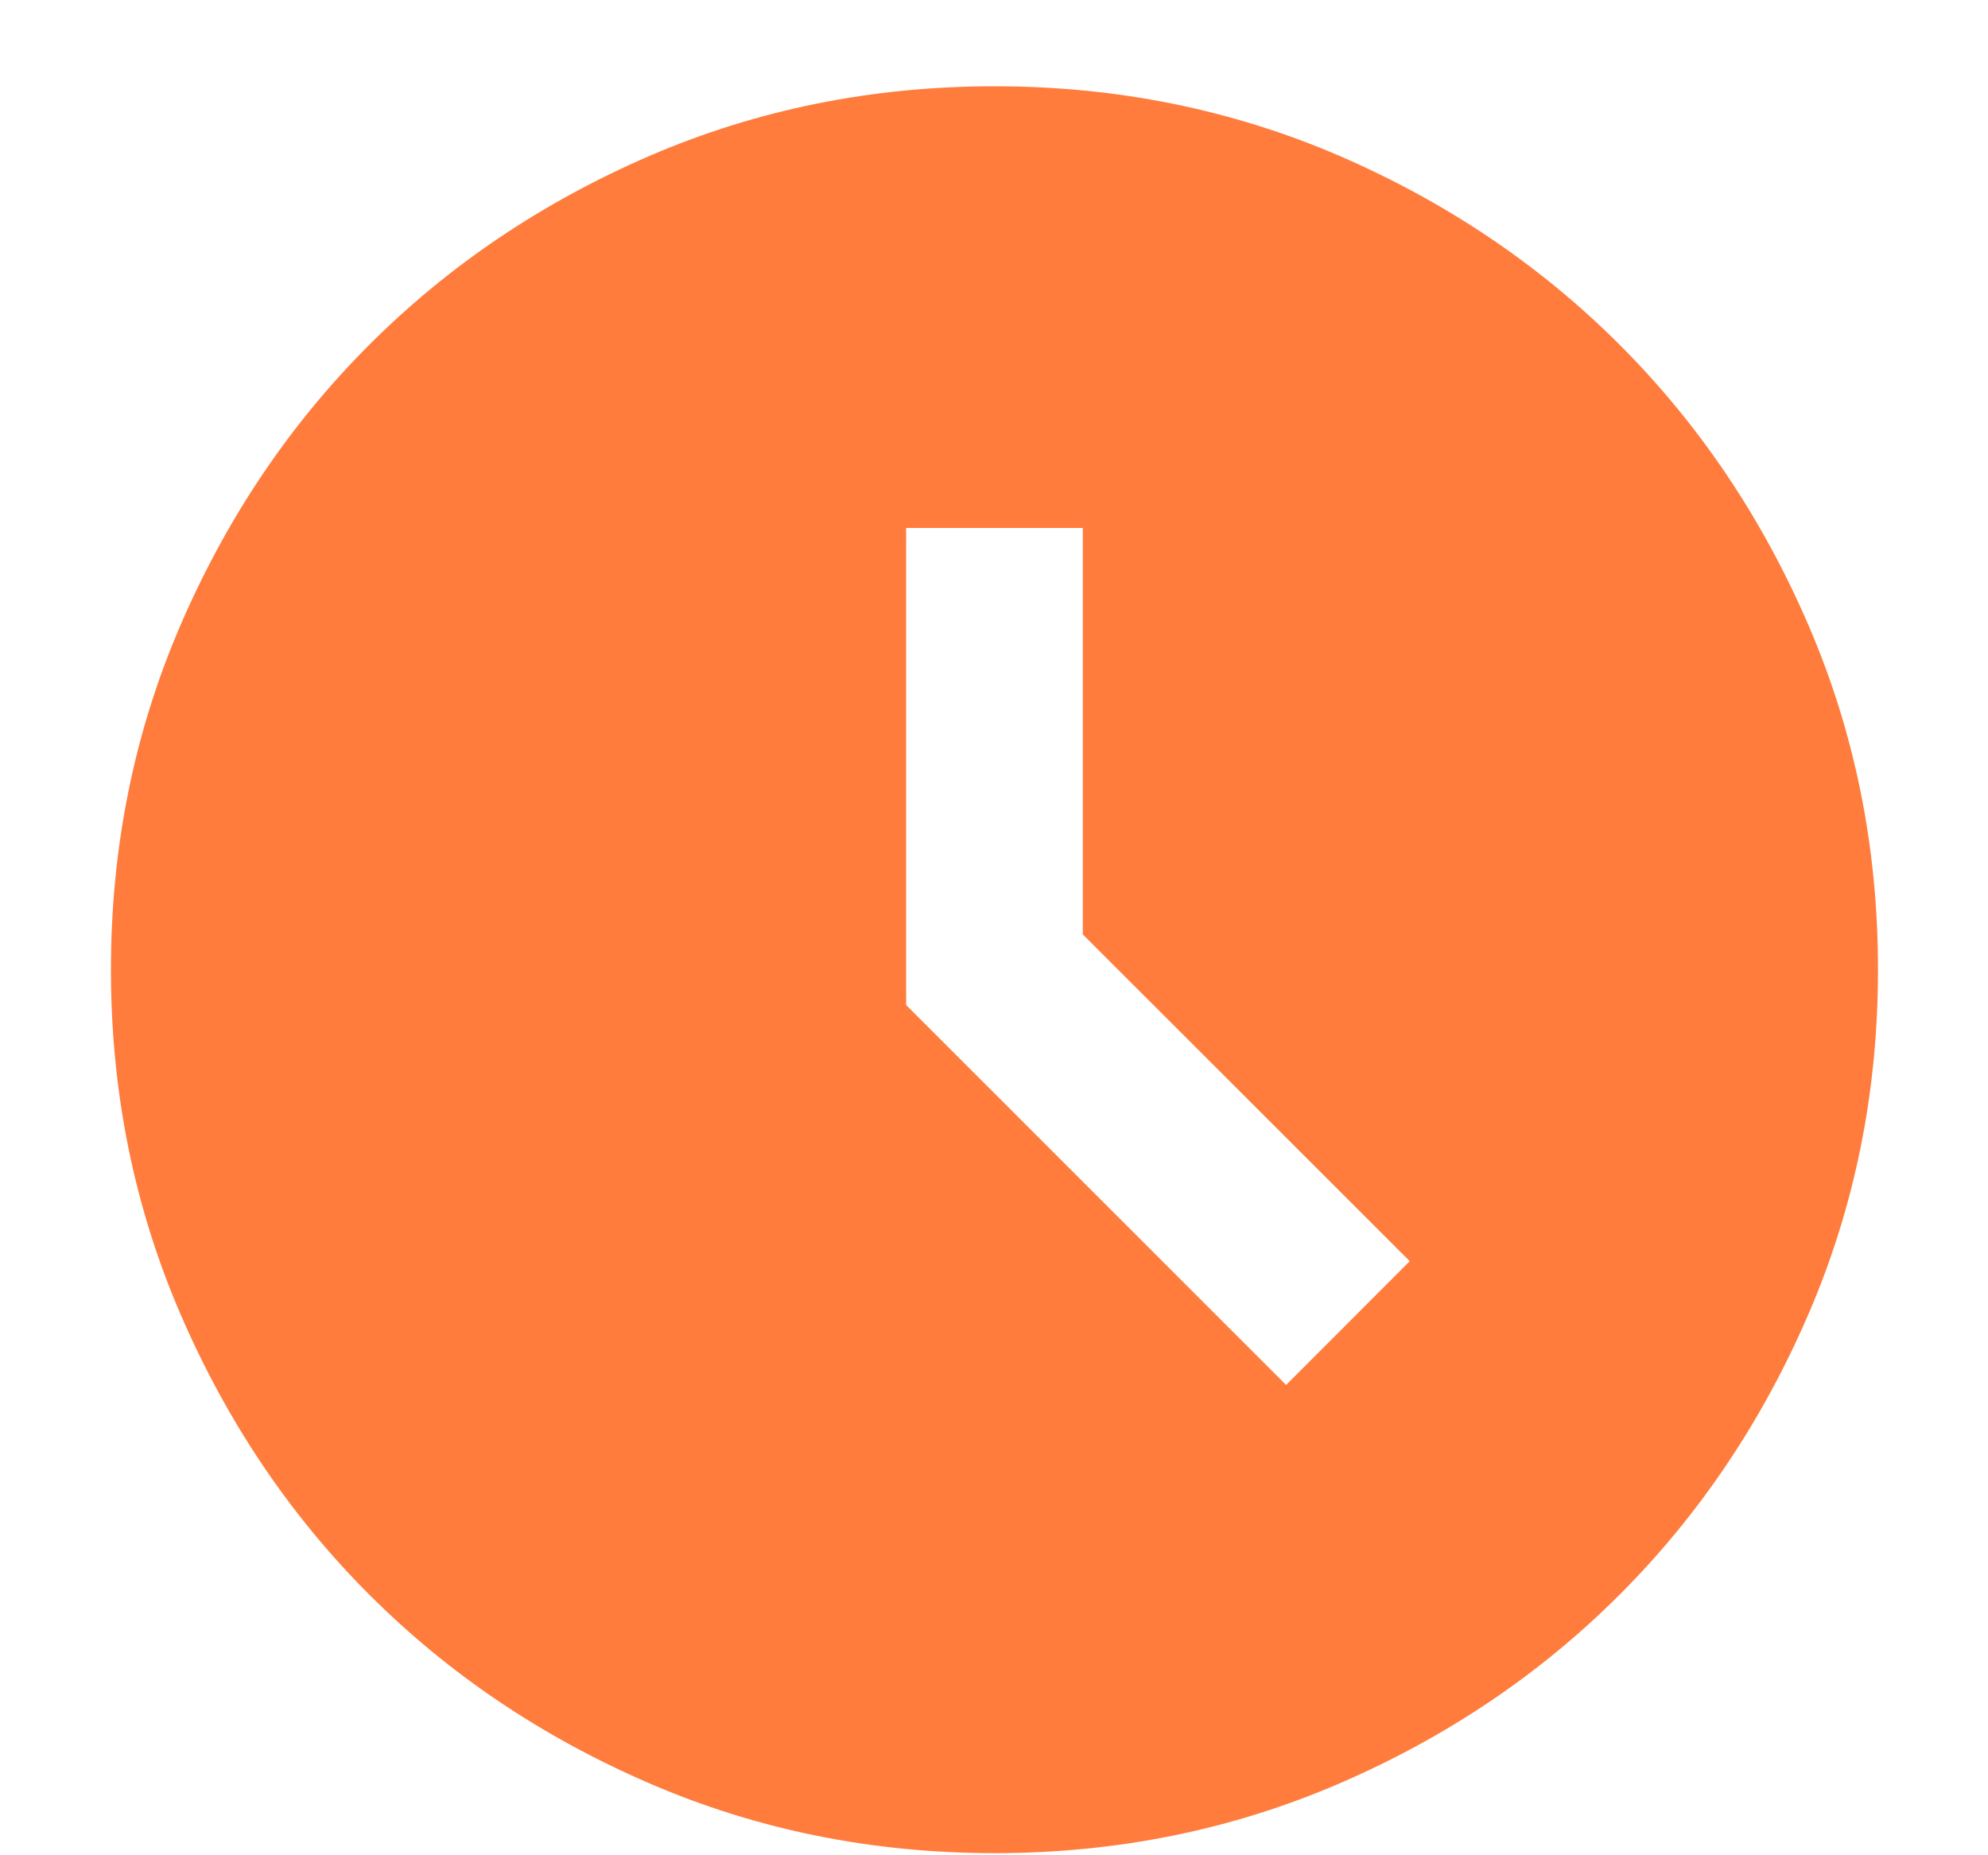 <svg width="15" height="14" viewBox="0 0 15 14" fill="none" xmlns="http://www.w3.org/2000/svg">
<path d="M7.504 13.984C6.581 13.984 5.715 13.809 4.904 13.459C4.092 13.109 3.387 12.634 2.787 12.034C2.187 11.434 1.712 10.728 1.362 9.917C1.012 9.106 0.837 8.24 0.837 7.317C0.837 6.395 1.012 5.528 1.362 4.717C1.712 3.906 2.187 3.201 2.787 2.601C3.387 2.001 4.092 1.526 4.904 1.175C5.715 0.826 6.581 0.651 7.504 0.651C8.426 0.651 9.292 0.826 10.104 1.175C10.915 1.526 11.62 2.001 12.22 2.601C12.82 3.201 13.295 3.906 13.645 4.717C13.995 5.528 14.17 6.395 14.17 7.317C14.17 8.24 13.995 9.106 13.645 9.917C13.295 10.728 12.82 11.434 12.22 12.034C11.62 12.634 10.915 13.109 10.104 13.459C9.292 13.809 8.426 13.984 7.504 13.984ZM9.704 10.451L10.637 9.517L8.17 7.051V3.984H6.837V7.584L9.704 10.451Z" fill="#FF7C3D"/>
</svg>
